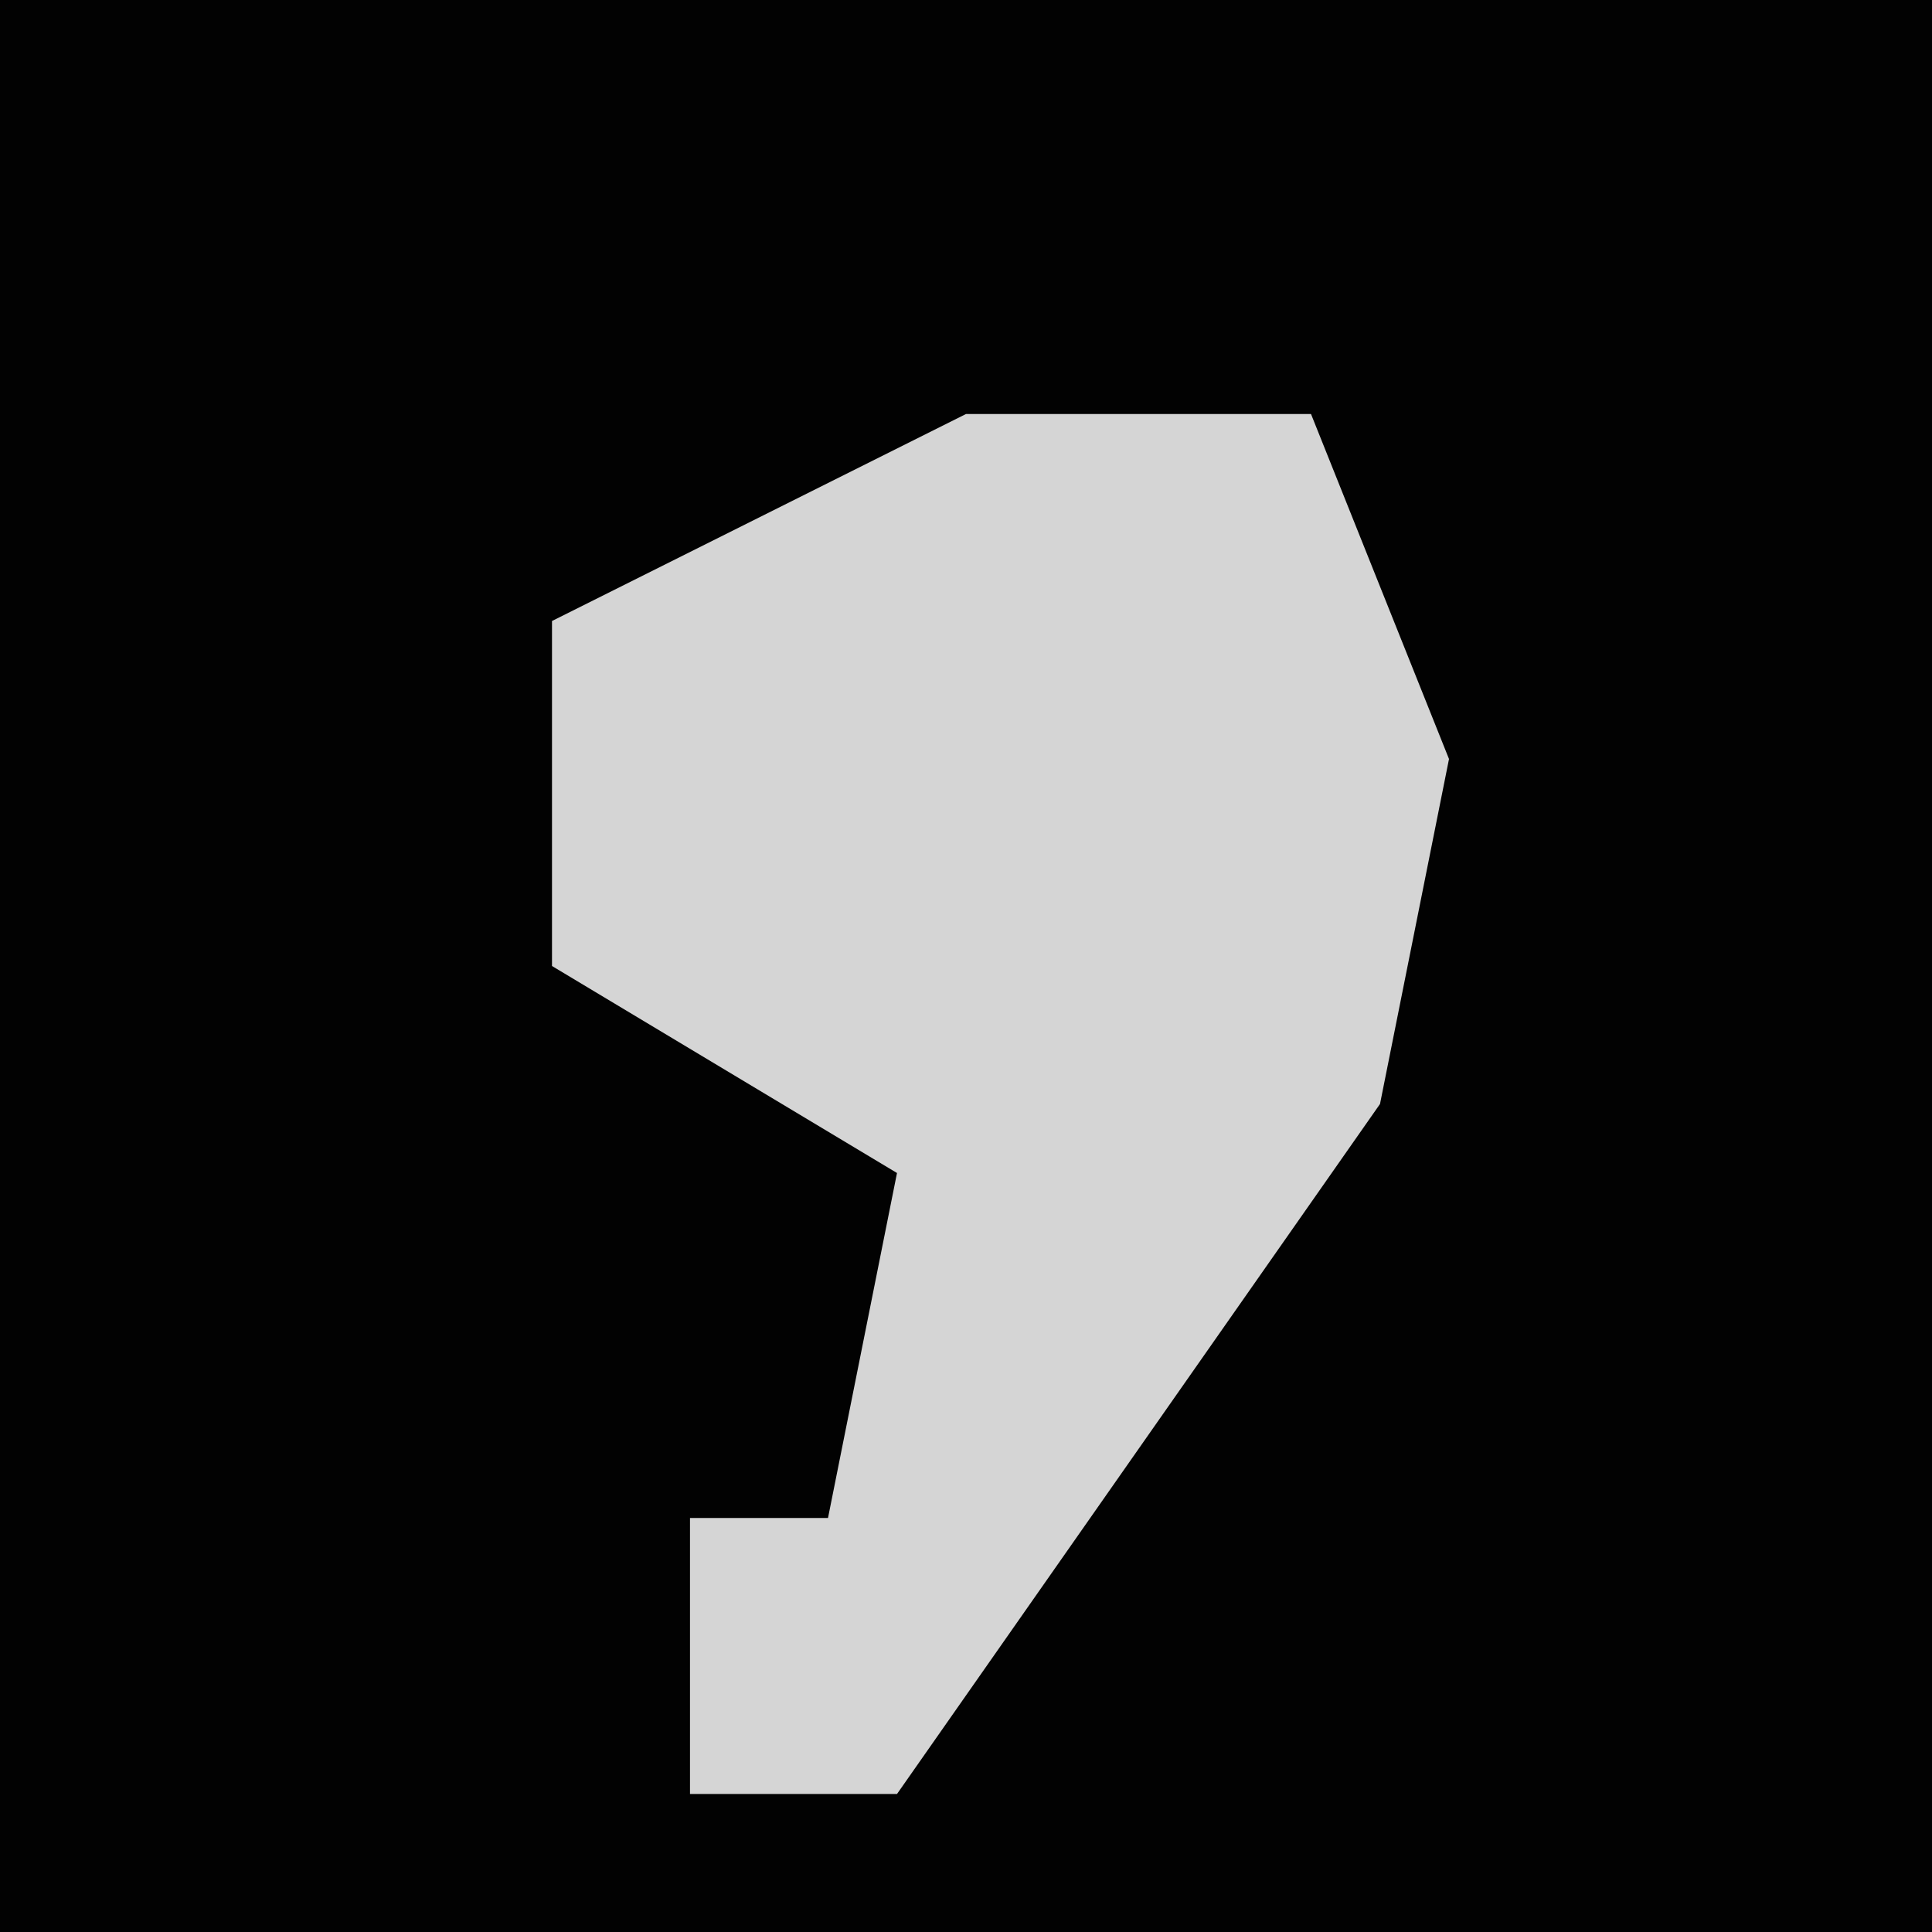<?xml version="1.0" encoding="UTF-8"?>
<svg version="1.1" xmlns="http://www.w3.org/2000/svg" width="28" height="28">
<path d="M0,0 L28,0 L28,28 L0,28 Z " fill="#020202" transform="translate(0,0)"/>
<path d="M0,0 L5,0 L7,5 L6,10 L-1,20 L-4,20 L-4,16 L-2,16 L-1,11 L-6,8 L-6,3 Z " fill="#D5D5D5" transform="translate(14,6)"/>
</svg>
